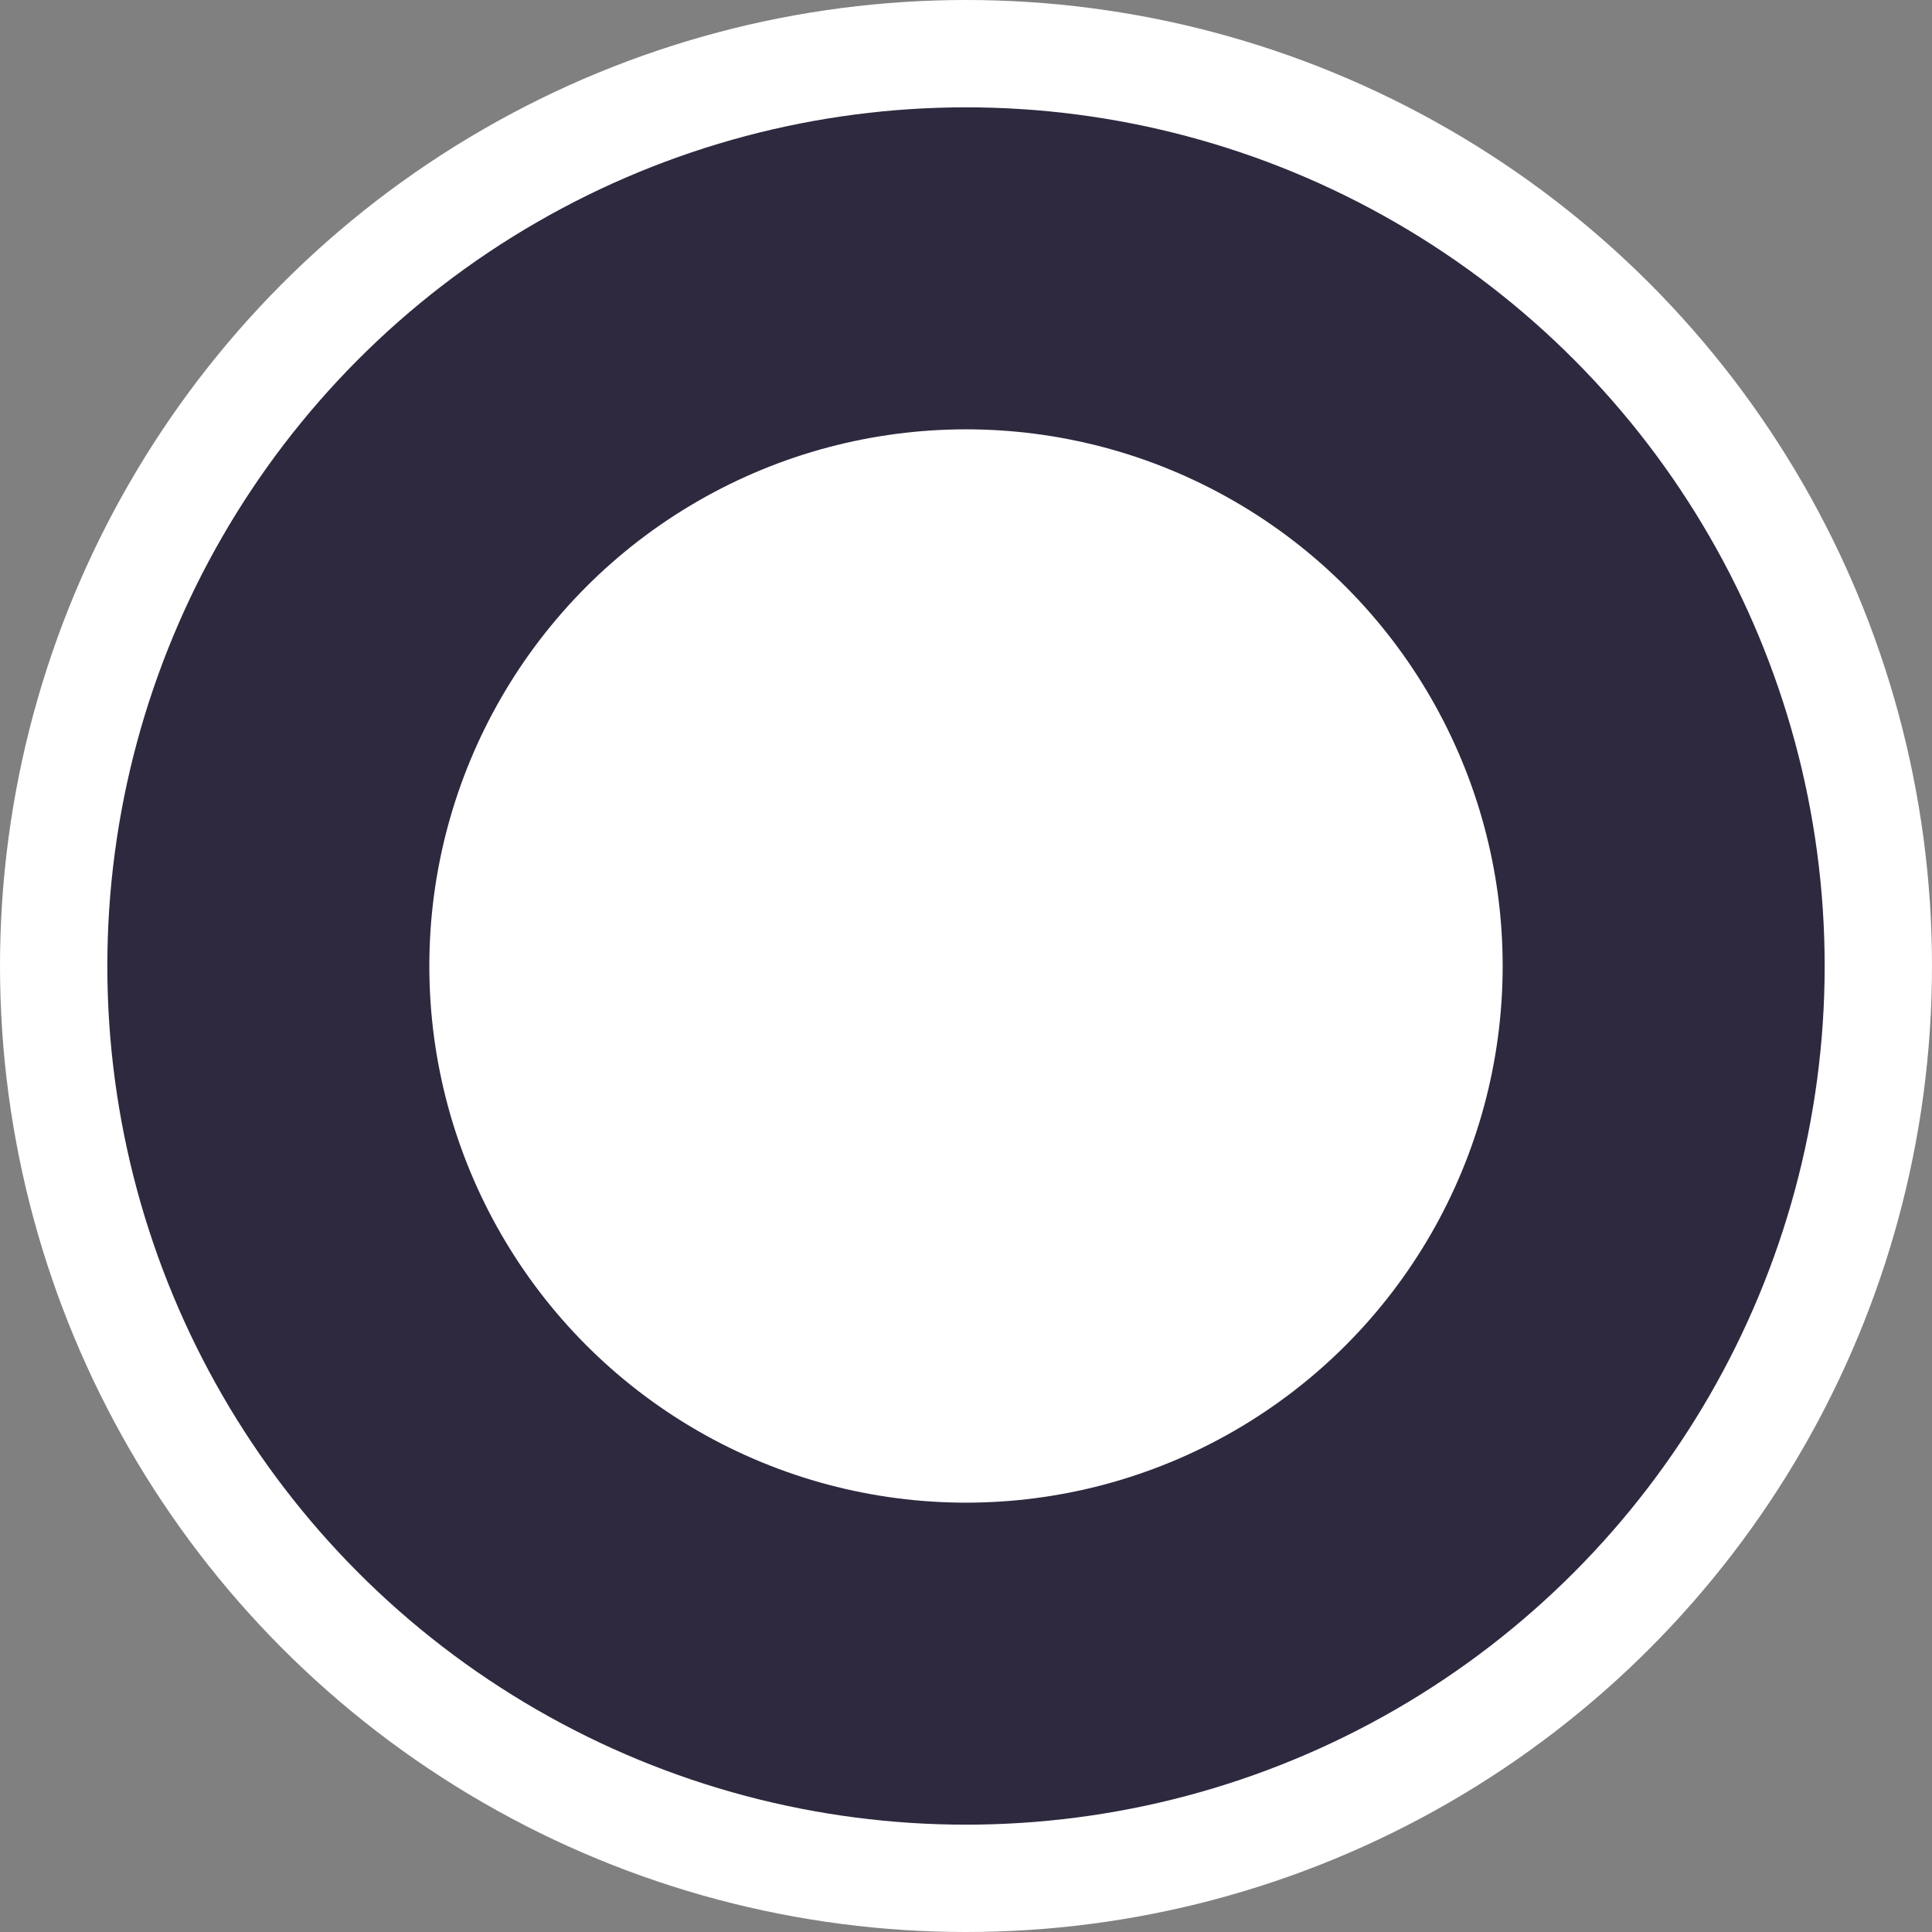 <svg width="90" height="90" viewBox="0 0 90 90" fill="none" xmlns="http://www.w3.org/2000/svg">
<rect x="0" y="0" width="90" height="90" fill="#808080" stroke="none"/>
<circle cx="45" cy="45" r="45" fill="white"/>
<circle cx="45" cy="45" r="40" fill="#2E293F"/>
<circle cx="45" cy="45" r="30" fill="#2E293F"/>
<circle cx="45" cy="45" r="25" fill="white"/>
<circle cx="45" cy="45" r="15" fill="white"/>
</svg>
